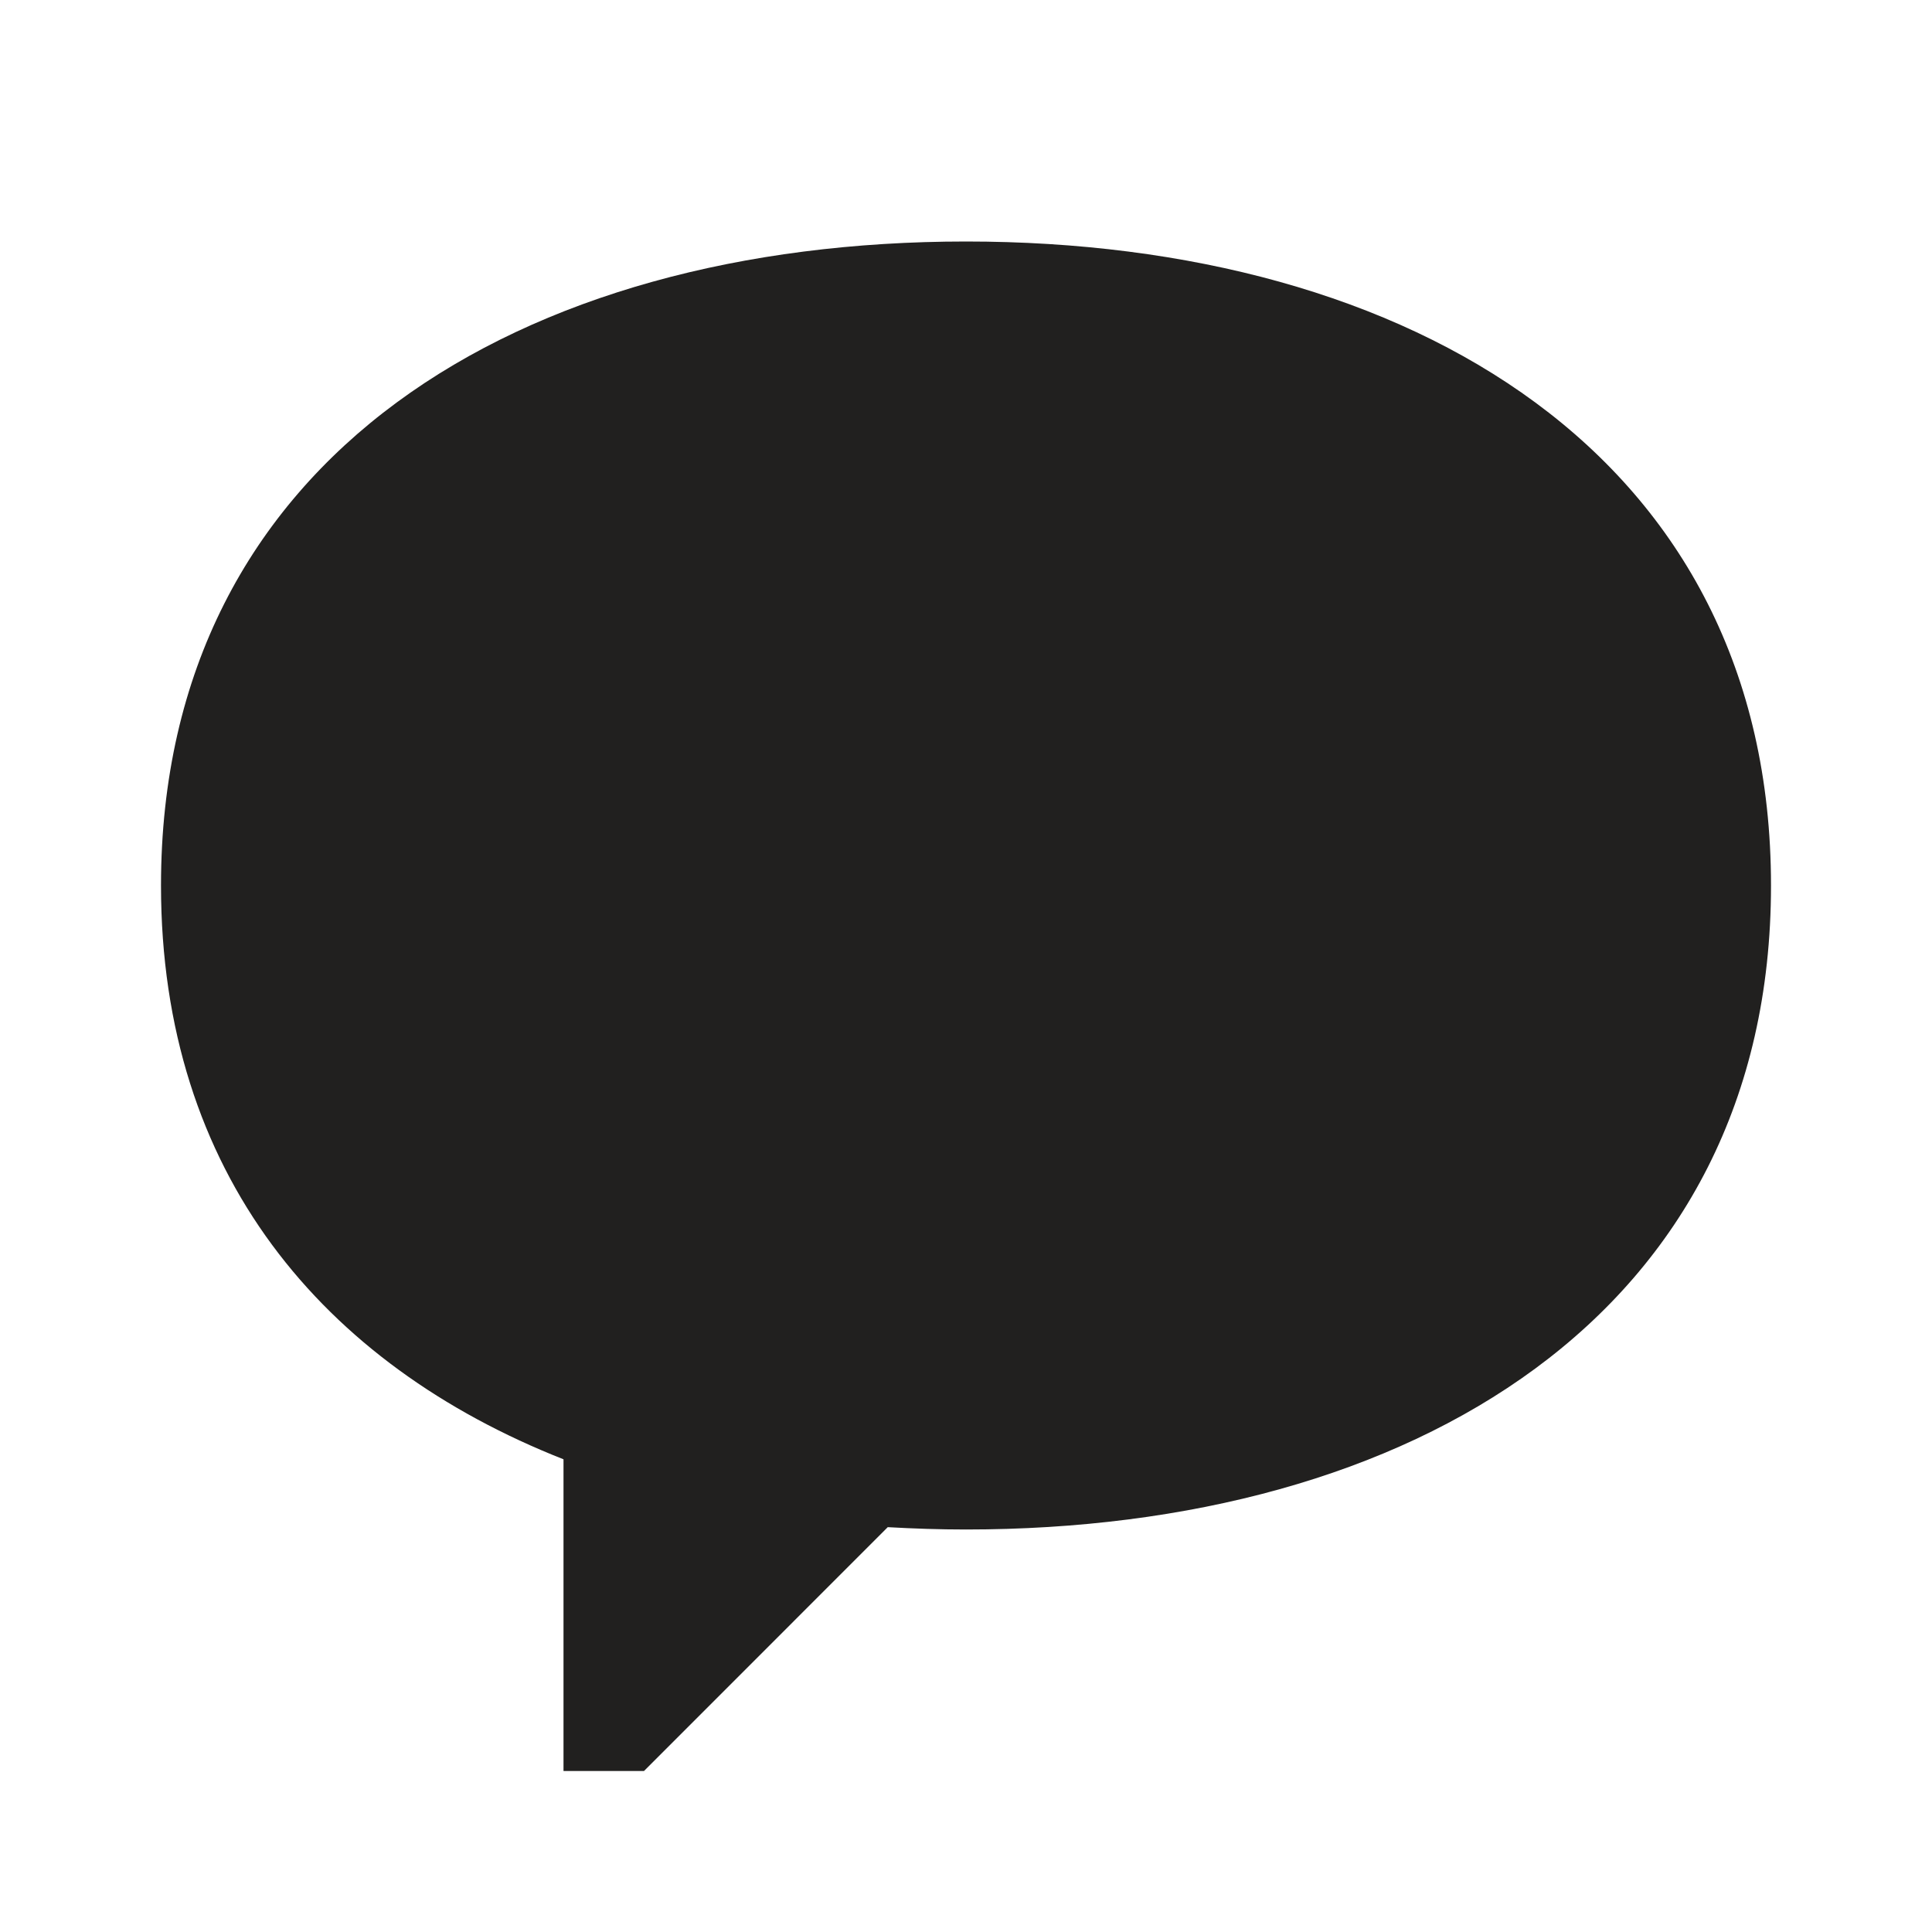 <svg width="24" height="24" viewBox="0 0 24 24" fill="none" xmlns="http://www.w3.org/2000/svg">
<path d="M12 3C17.527 3 22 5.667 22 11C22 16.333 17.527 19 12 19C11.672 19 11.348 18.989 11.028 18.971L8 22H7V18.128C4.01 16.949 2 14.575 2 11C2 5.667 6.473 3 12 3Z" fill="#21201F"/>
</svg>
